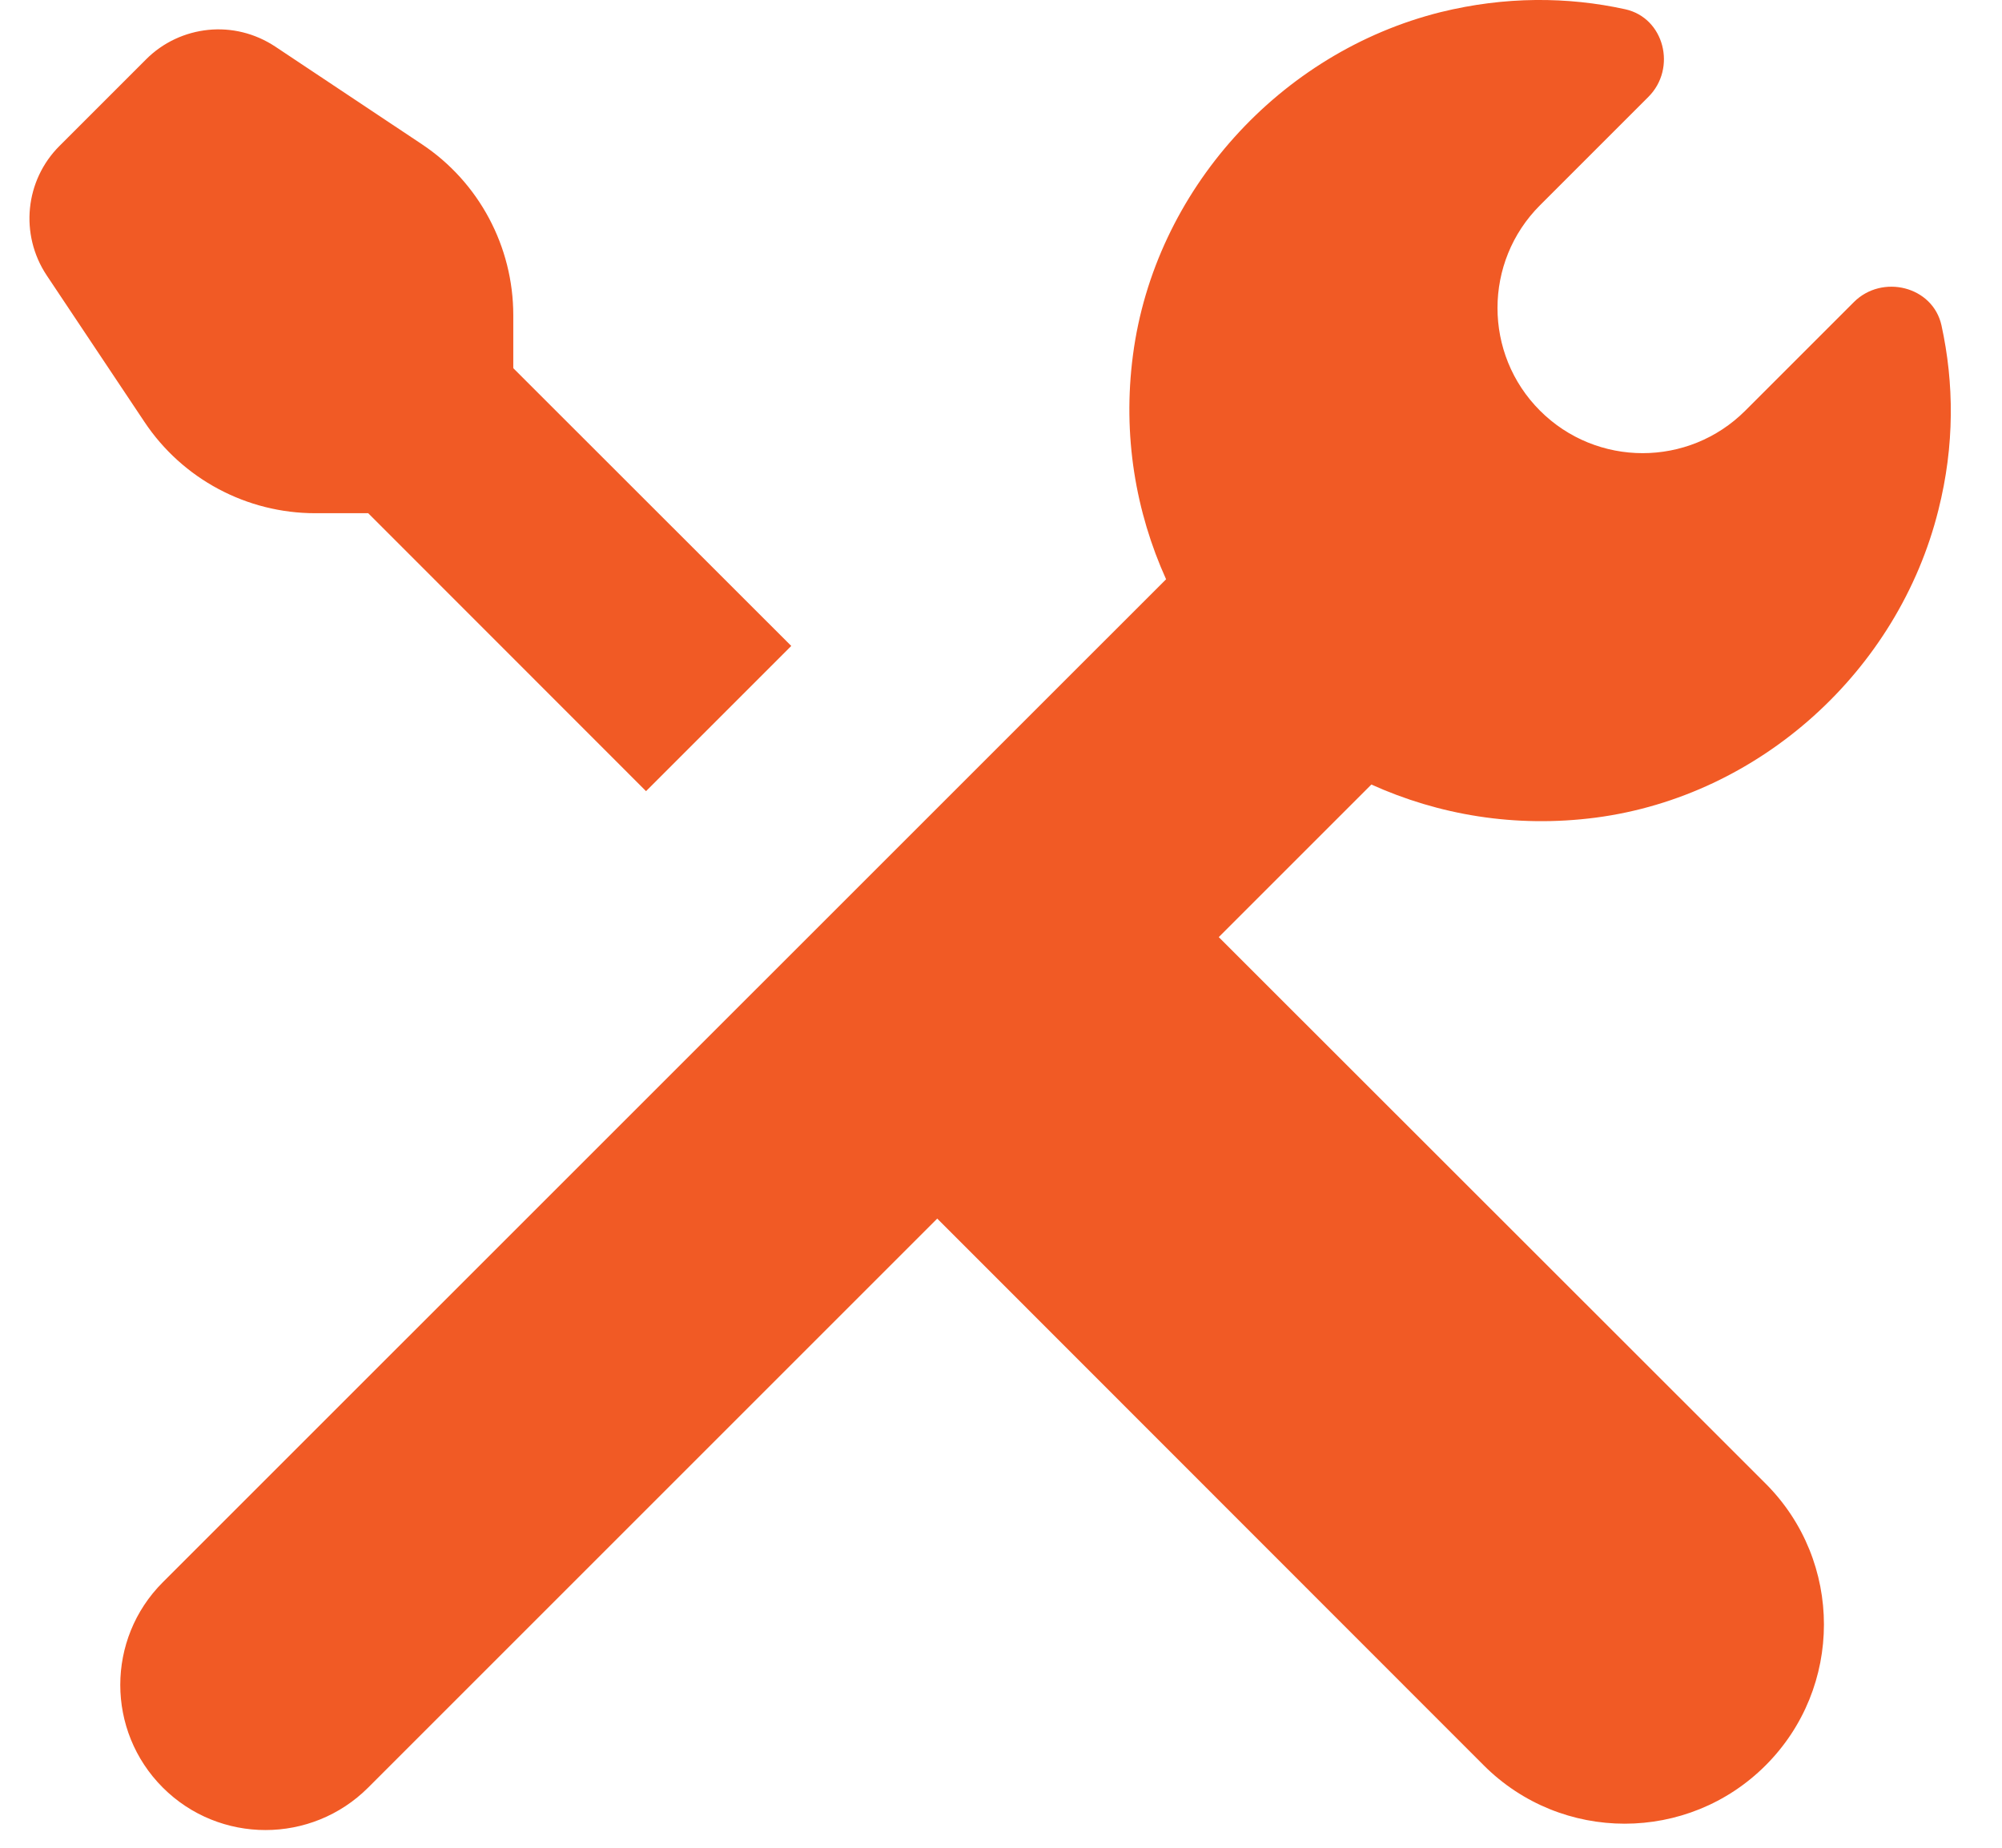 <svg width="13" height="12" viewBox="0 0 13 12" fill="none" xmlns="http://www.w3.org/2000/svg">
<path d="M9.971 -6.82412e-07C9.771 0.002 9.565 0.027 9.354 0.079C8.311 0.34 7.497 1.238 7.357 2.305C7.288 2.828 7.375 3.326 7.572 3.762L1.057 10.276C0.689 10.644 0.689 11.241 1.057 11.609C1.425 11.977 2.023 11.977 2.391 11.609L6.086 7.914L9.635 11.465C10.14 11.97 10.96 11.97 11.465 11.465C11.97 10.96 11.97 10.14 11.465 9.635L7.914 6.086L8.905 5.095C9.341 5.292 9.839 5.378 10.362 5.31C11.429 5.17 12.327 4.356 12.587 3.312C12.693 2.892 12.689 2.488 12.607 2.113C12.551 1.859 12.222 1.778 12.038 1.962L11.333 2.667C10.965 3.035 10.368 3.035 10 2.667C9.632 2.299 9.632 1.701 10 1.333L10.704 0.629C10.889 0.444 10.808 0.116 10.553 0.06C10.366 0.019 10.172 -0.002 9.971 -6.82412e-07ZM1.353 0.194C1.204 0.209 1.059 0.274 0.947 0.387L0.387 0.947C0.162 1.171 0.127 1.523 0.303 1.788L0.938 2.74C1.185 3.111 1.602 3.333 2.047 3.333H2.391L4.195 5.138L5.138 4.195L3.333 2.391V2.047C3.333 1.602 3.111 1.184 2.74 0.937L1.788 0.303C1.655 0.215 1.502 0.179 1.353 0.194Z" fill="#F15A25"/>
</svg>
